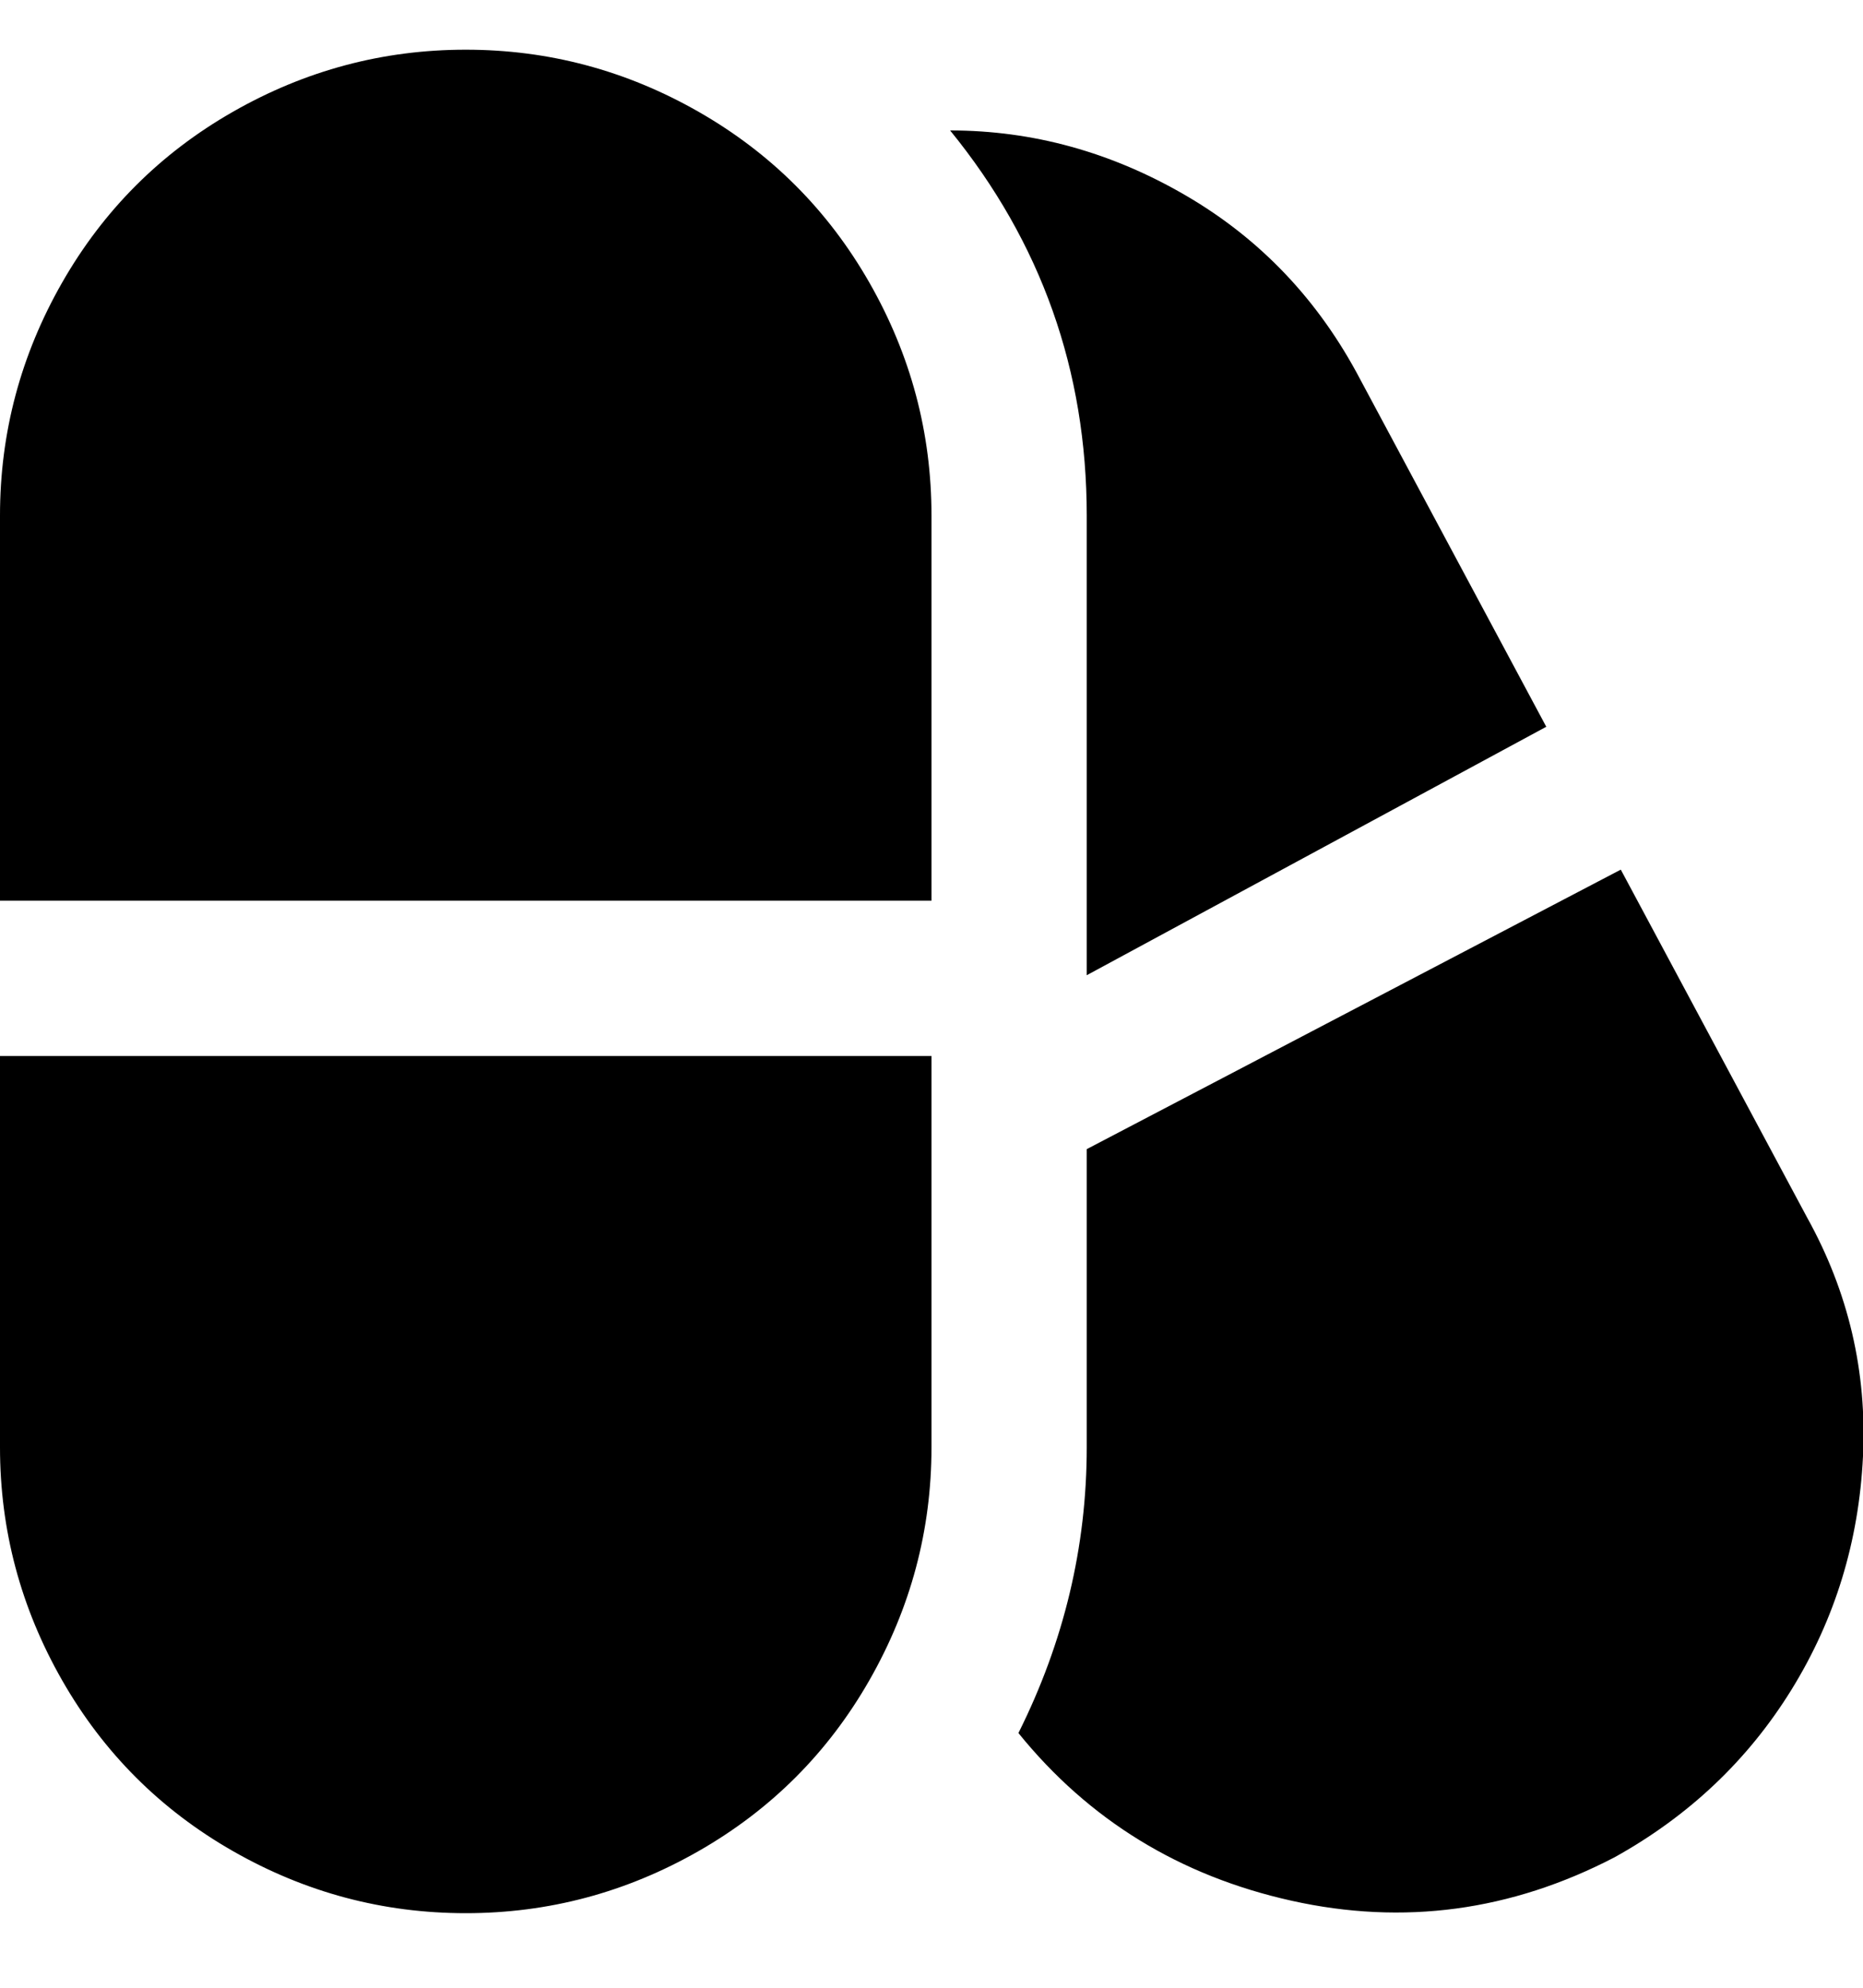 <svg viewBox="0 0 300.004 320" xmlns="http://www.w3.org/2000/svg"><path d="M0 145V83q0-20 10-37.5T37.5 18Q55 8 75 8t37.5 10Q130 28 140 45.5T150 83v62H0zm0 25v63q0 20 10 37.5T37.5 298Q55 308 75 308t37.5-10q17.5-10 27.5-27.5t10-37.5v-63H0zm175-87v74l74-40-30-56q-10-19-28-29.5T153 21q22 27 22 62zm116 113l-30-56-86 45v48q0 24-11 46 17 21 44 27t52-7q18-10 28.5-27t11.5-37.5q1-20.5-9-38.5z"/></svg>